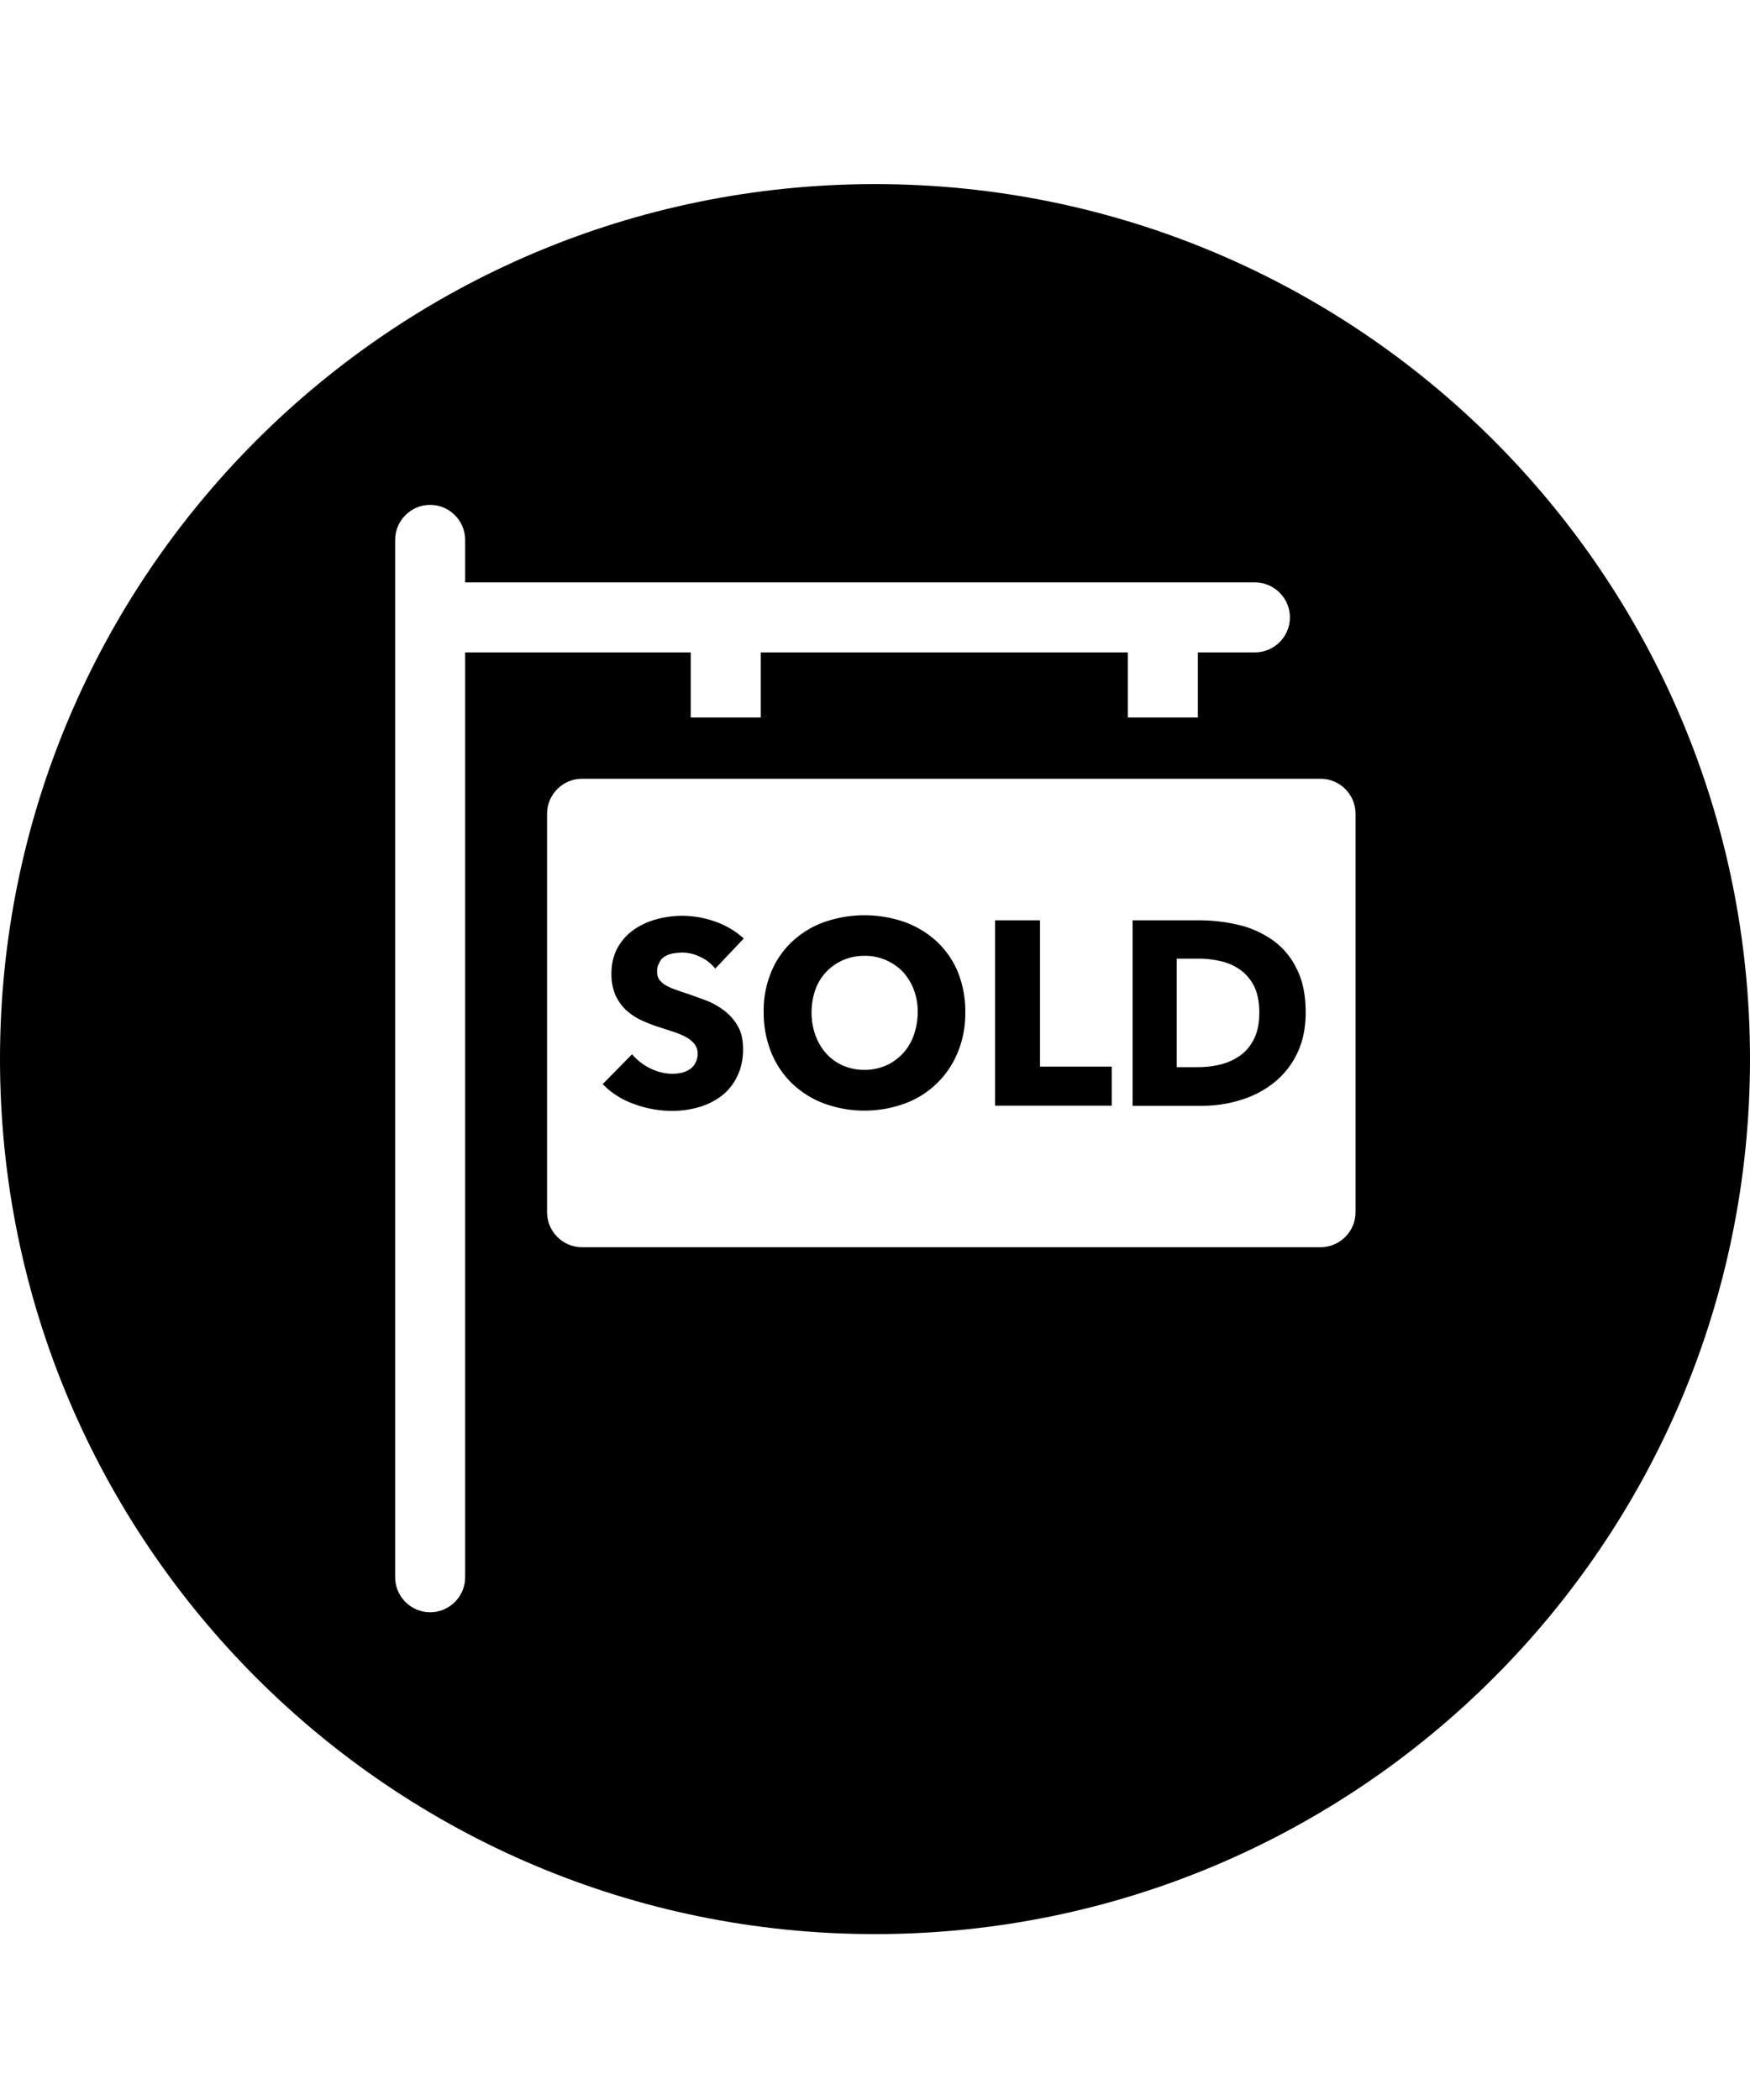 <svg xmlns="http://www.w3.org/2000/svg" viewBox="0 0 1000 1200" class="bapital-icon-svg"><path d="M594.3 525.9h-25.7v105.9h66.7v-22.3h-41zM380 546.5c1.4-.9 3-1.4 4.7-1.7 1.7-.3 3.4-.4 5.2-.5 3.6.1 7.1.9 10.2 2.5 3.4 1.5 6.3 3.8 8.6 6.7l16.3-17.2c-4.7-4.3-10.3-7.6-16.4-9.7-5.9-2.1-12.1-3.2-18.3-3.3-5 0-10 .6-14.8 1.9-4.7 1.2-9.1 3.2-13.1 5.9-3.9 2.7-7.1 6.2-9.4 10.3-2.5 4.6-3.7 9.8-3.6 15.1-.1 4.2.7 8.3 2.3 12.2 1.5 3.2 3.5 6.1 6.1 8.5 2.6 2.4 5.5 4.3 8.7 5.8 3.3 1.5 6.6 2.8 10 3.9 3.5 1.1 6.6 2.1 9.4 3.1 2.4.8 4.7 1.8 6.9 3.1 1.7 1 3.1 2.3 4.3 3.8 1 1.5 1.6 3.3 1.5 5.1.1 1.9-.4 3.7-1.2 5.4-.8 1.4-1.9 2.7-3.2 3.6-1.4.9-3 1.6-4.7 2-1.8.4-3.7.6-5.5.6-4.4-.1-8.7-1.2-12.6-3.2-3.9-1.9-7.4-4.6-10.2-8l-16.8 17.1c5 5.1 11 8.9 17.7 11.3 7 2.6 14.5 4 22 4 5.1 0 10.2-.7 15.1-2.1 4.7-1.3 9.1-3.5 13-6.4 3.8-2.9 6.9-6.7 9-11.1 2.4-4.9 3.5-10.3 3.4-15.8 0-5.3-1-9.7-3.1-13.2-2-3.5-4.7-6.5-7.9-8.9-3.2-2.4-6.8-4.4-10.6-5.8-3.9-1.4-7.6-2.8-11.2-4-2.5-.8-4.7-1.6-6.7-2.3-1.8-.7-3.5-1.5-5.2-2.5-1.3-.8-2.4-1.9-3.3-3.1-.8-1.4-1.2-2.9-1.1-4.5-.1-1.8.4-3.6 1.4-5.2.6-1.5 1.7-2.6 3.1-3.4zM535.3 538c-5.3-4.9-11.5-8.6-18.3-11.1a69.77 69.77 0 0 0-46 0c-6.8 2.4-13 6.2-18.3 11.1-5.2 4.9-9.3 10.8-12 17.4-3 7.3-4.5 15.1-4.3 23-.1 7.9 1.4 15.7 4.3 23 2.7 6.7 6.8 12.8 12 17.8 5.3 5 11.5 8.9 18.3 11.4 14.9 5.4 31.1 5.4 46 0 6.8-2.5 13.1-6.4 18.3-11.5 5.2-5 9.3-11.1 12-17.8 3-7.3 4.4-15.1 4.3-23 .1-7.9-1.4-15.7-4.3-23-2.7-6.5-6.8-12.4-12-17.3zm-13.2 53.7c-1.4 3.9-3.5 7.4-6.3 10.4-2.7 2.9-6 5.2-9.6 6.8-7.8 3.3-16.7 3.3-24.5 0-3.6-1.6-6.8-3.9-9.5-6.8-2.7-3-4.8-6.6-6.2-10.4-3-8.4-3-17.6-.1-26.1 1.3-3.8 3.5-7.3 6.2-10.2 5.7-6 13.6-9.3 21.9-9.2 4.2-.1 8.5.8 12.4 2.5 3.6 1.6 6.9 3.9 9.6 6.7 2.7 3 4.8 6.5 6.2 10.2 1.5 4.1 2.3 8.5 2.2 12.9 0 4.4-.8 8.9-2.3 13.2zM727.2 537.2c-5.9-4.1-12.5-7.1-19.5-8.7-7.3-1.7-14.7-2.6-22.2-2.6h-38.3v106h39.5c7.3 0 14.5-1 21.5-3.1 6.9-2 13.4-5.2 19.1-9.6 5.7-4.4 10.4-10.1 13.6-16.6 3.4-6.7 5.2-14.7 5.2-24 0-10-1.7-18.4-5.2-25.1-3.1-6.5-7.8-12.1-13.7-16.3zm-10.5 56.2c-1.8 3.8-4.4 7.1-7.8 9.6-3.4 2.4-7.2 4.2-11.2 5.2-4.3 1.1-8.8 1.6-13.2 1.6h-12.1v-62H685c4.3 0 8.6.5 12.8 1.5 4 .9 7.7 2.6 11.1 5 3.3 2.5 6 5.7 7.8 9.4 1.9 3.9 2.9 8.9 2.9 14.9s-1 10.9-2.9 14.8z"/><path d="M500 105.2c-276.1 0-500 223.9-500 500s223.9 500 500 500 500-223.9 500-500-223.9-500-500-500zM265.8 901.3c0 11-9 20-20 20s-20-9-20-20V308.5c0-11 9-20 20-20s20 9 20 20v24.3h451.3c11 0 20 9 20 20s-9 20-20 20h-32.6V410h-40v-37.2H434.7V410h-40v-37.2H265.8v528.5zm508.8-208.6c0 11-9 20-20 20h-422c-11 0-20-9-20-20V465c0-11 9-20 20-20h422c11 0 20 9 20 20v227.7z"/></svg>

